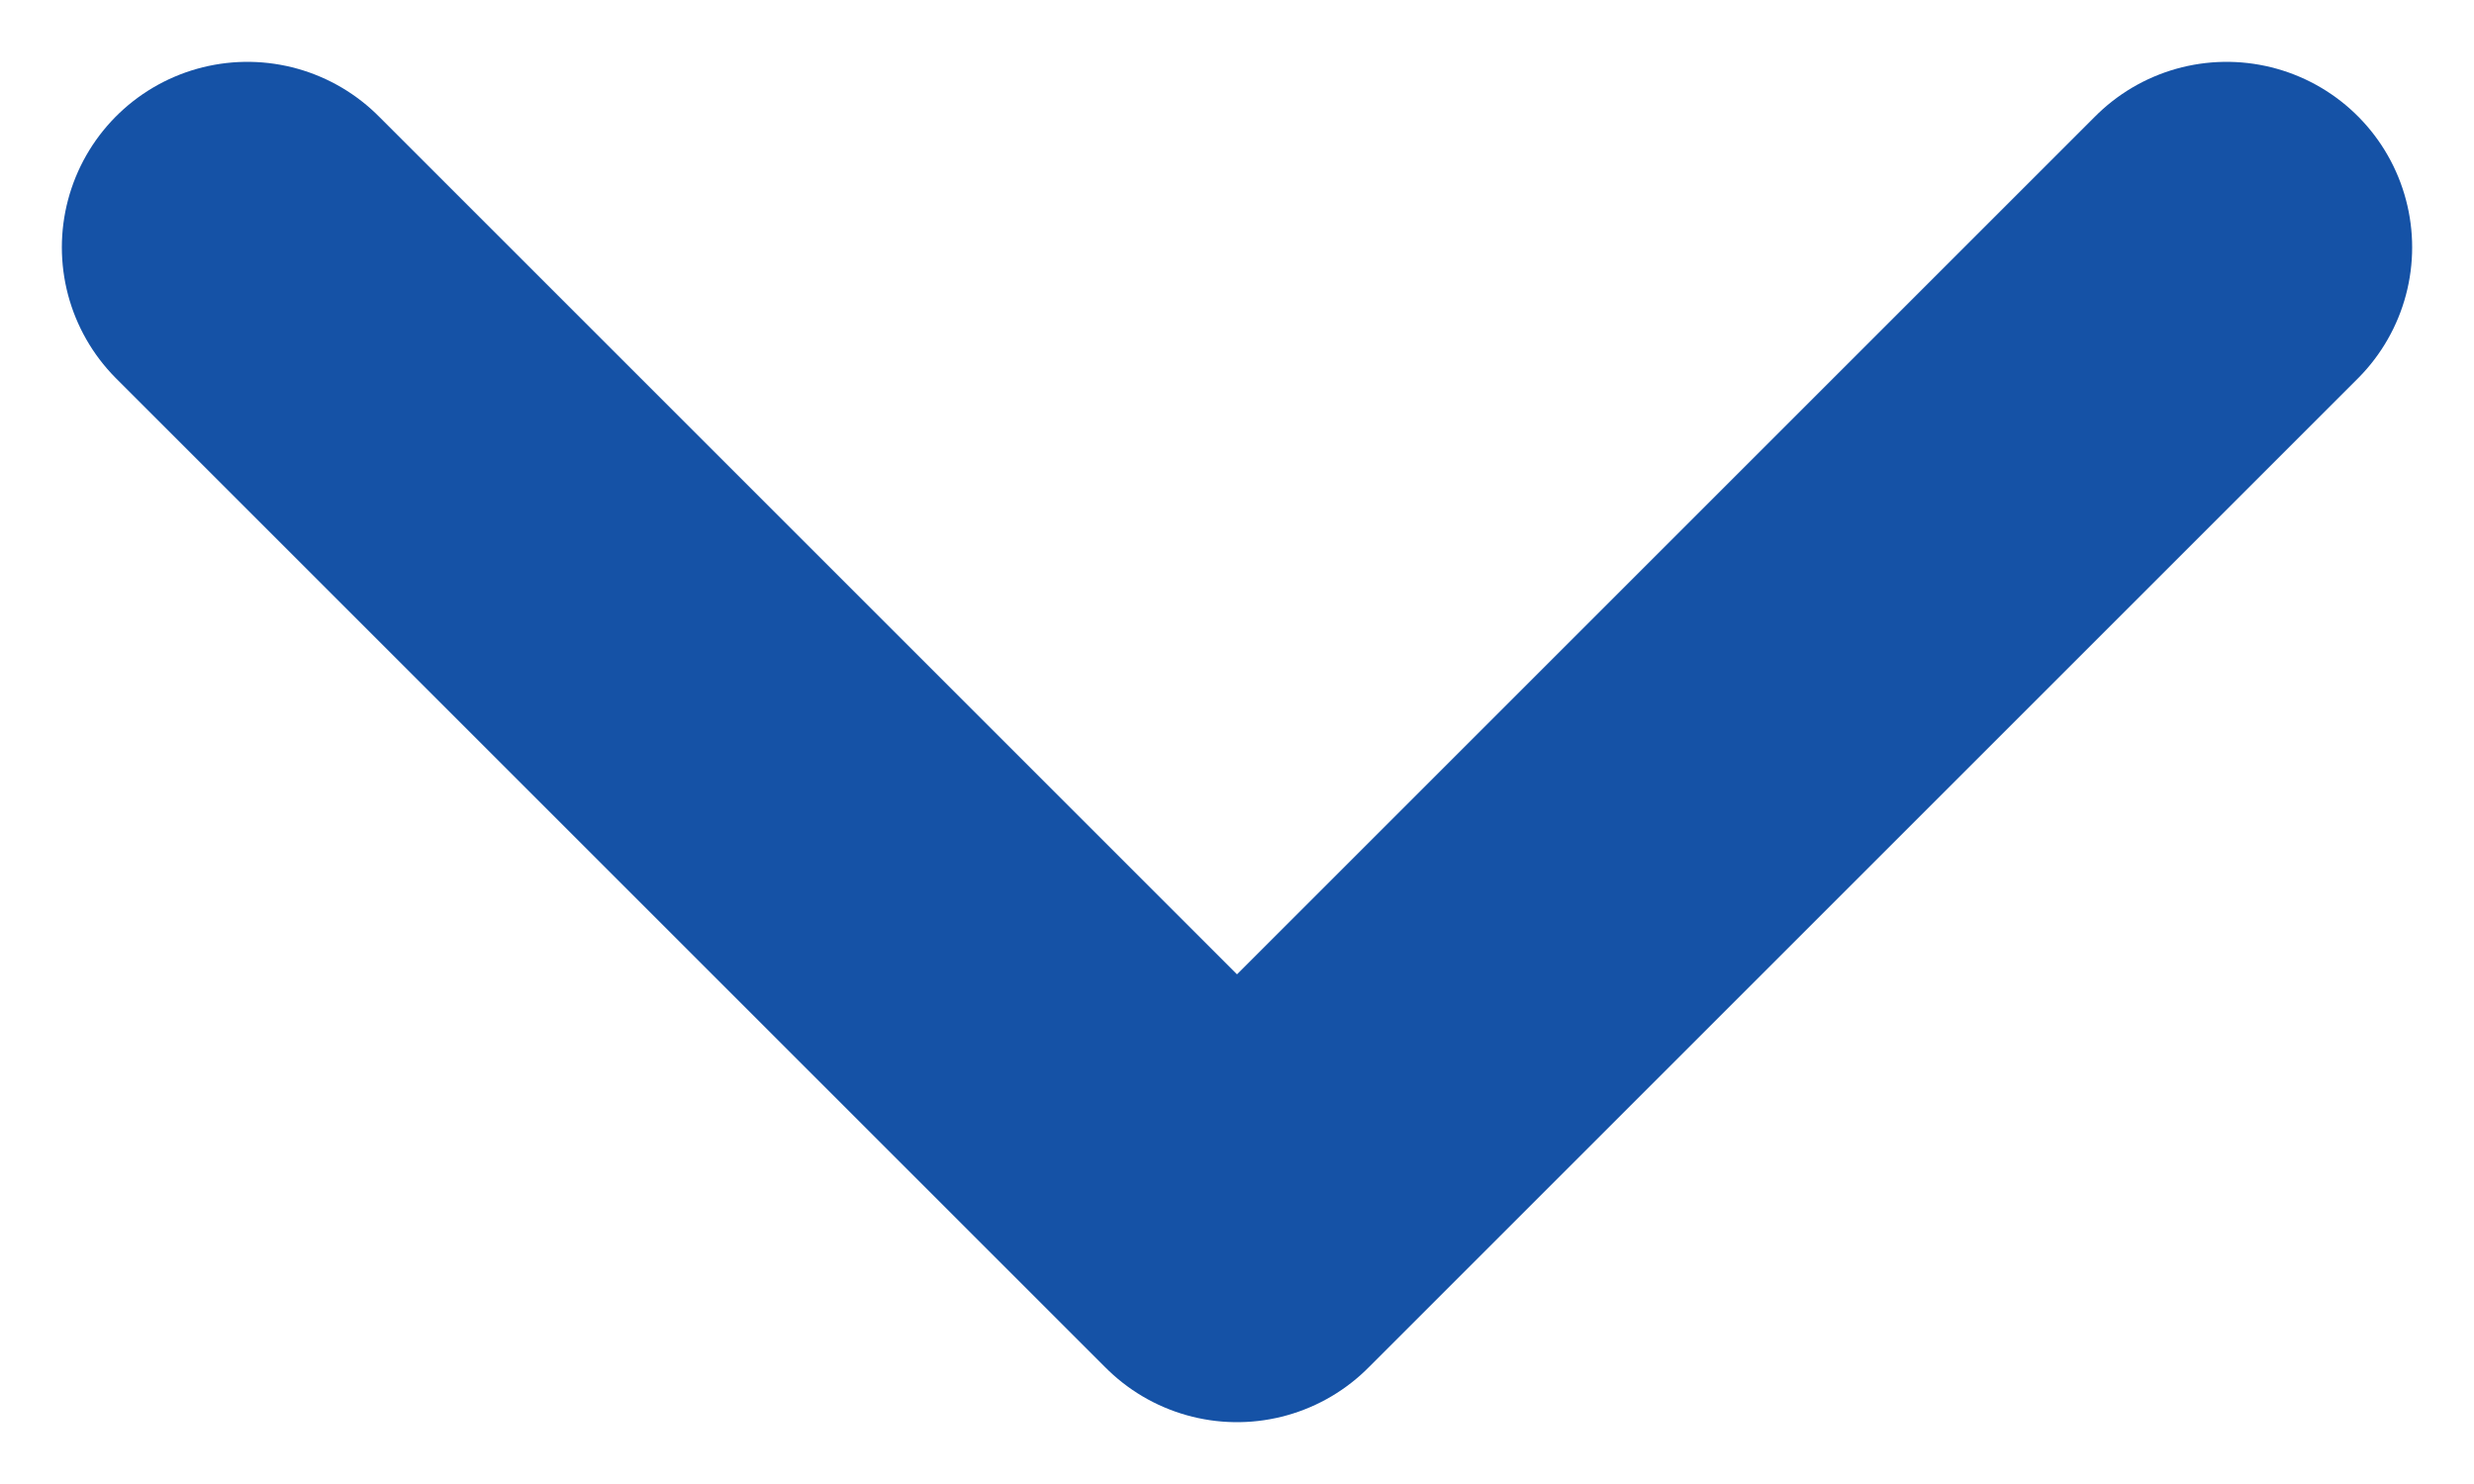 <svg width="10" height="6" viewBox="0 0 10 6" fill="none" xmlns="http://www.w3.org/2000/svg">
<path d="M1 1L5 5L9 1" stroke="#1552A6" stroke-width="1.5" stroke-linecap="round" stroke-linejoin="round"/>
</svg>
